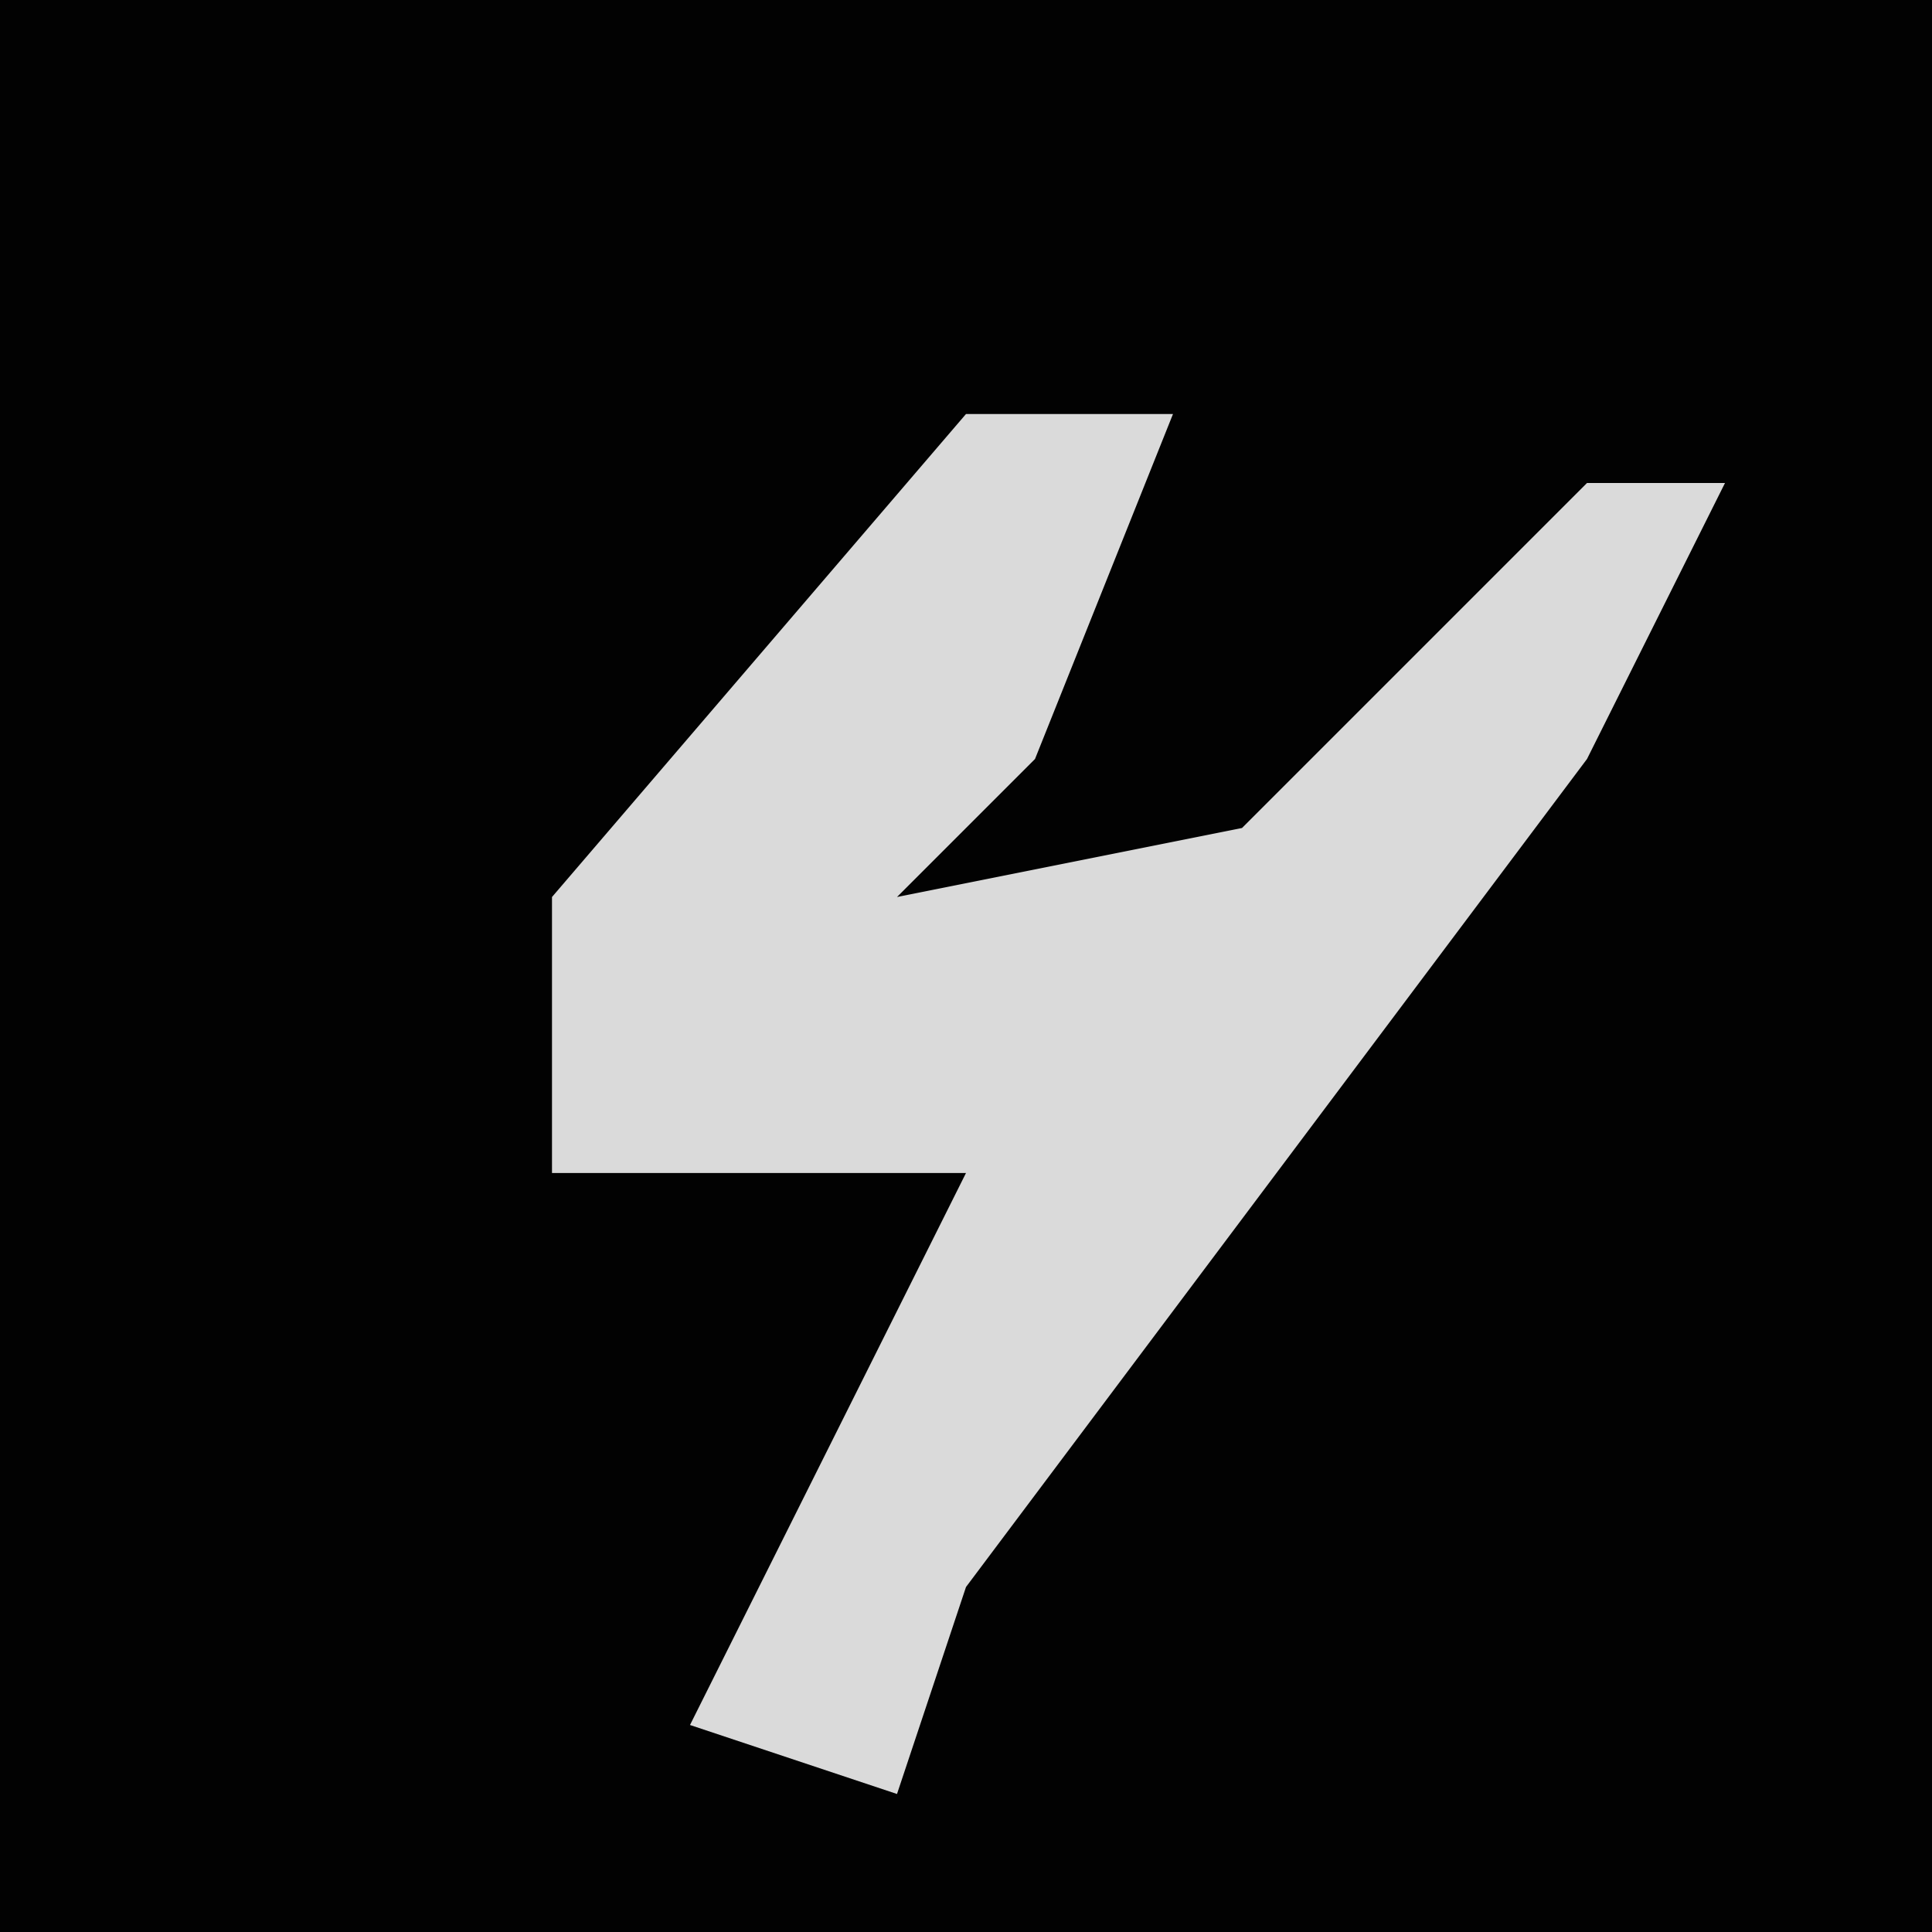 <?xml version="1.0" encoding="UTF-8"?>
<svg version="1.1" xmlns="http://www.w3.org/2000/svg" width="28" height="28">
<path d="M0,0 L28,0 L28,28 L0,28 Z " fill="#020202" transform="translate(0,0)"/>
<path d="M0,0 L3,0 L1,5 L-1,7 L4,6 L9,1 L11,1 L9,5 L0,17 L-1,20 L-4,19 L0,11 L-6,11 L-6,7 Z " fill="#DADADA" transform="translate(14,6)"/>
</svg>
